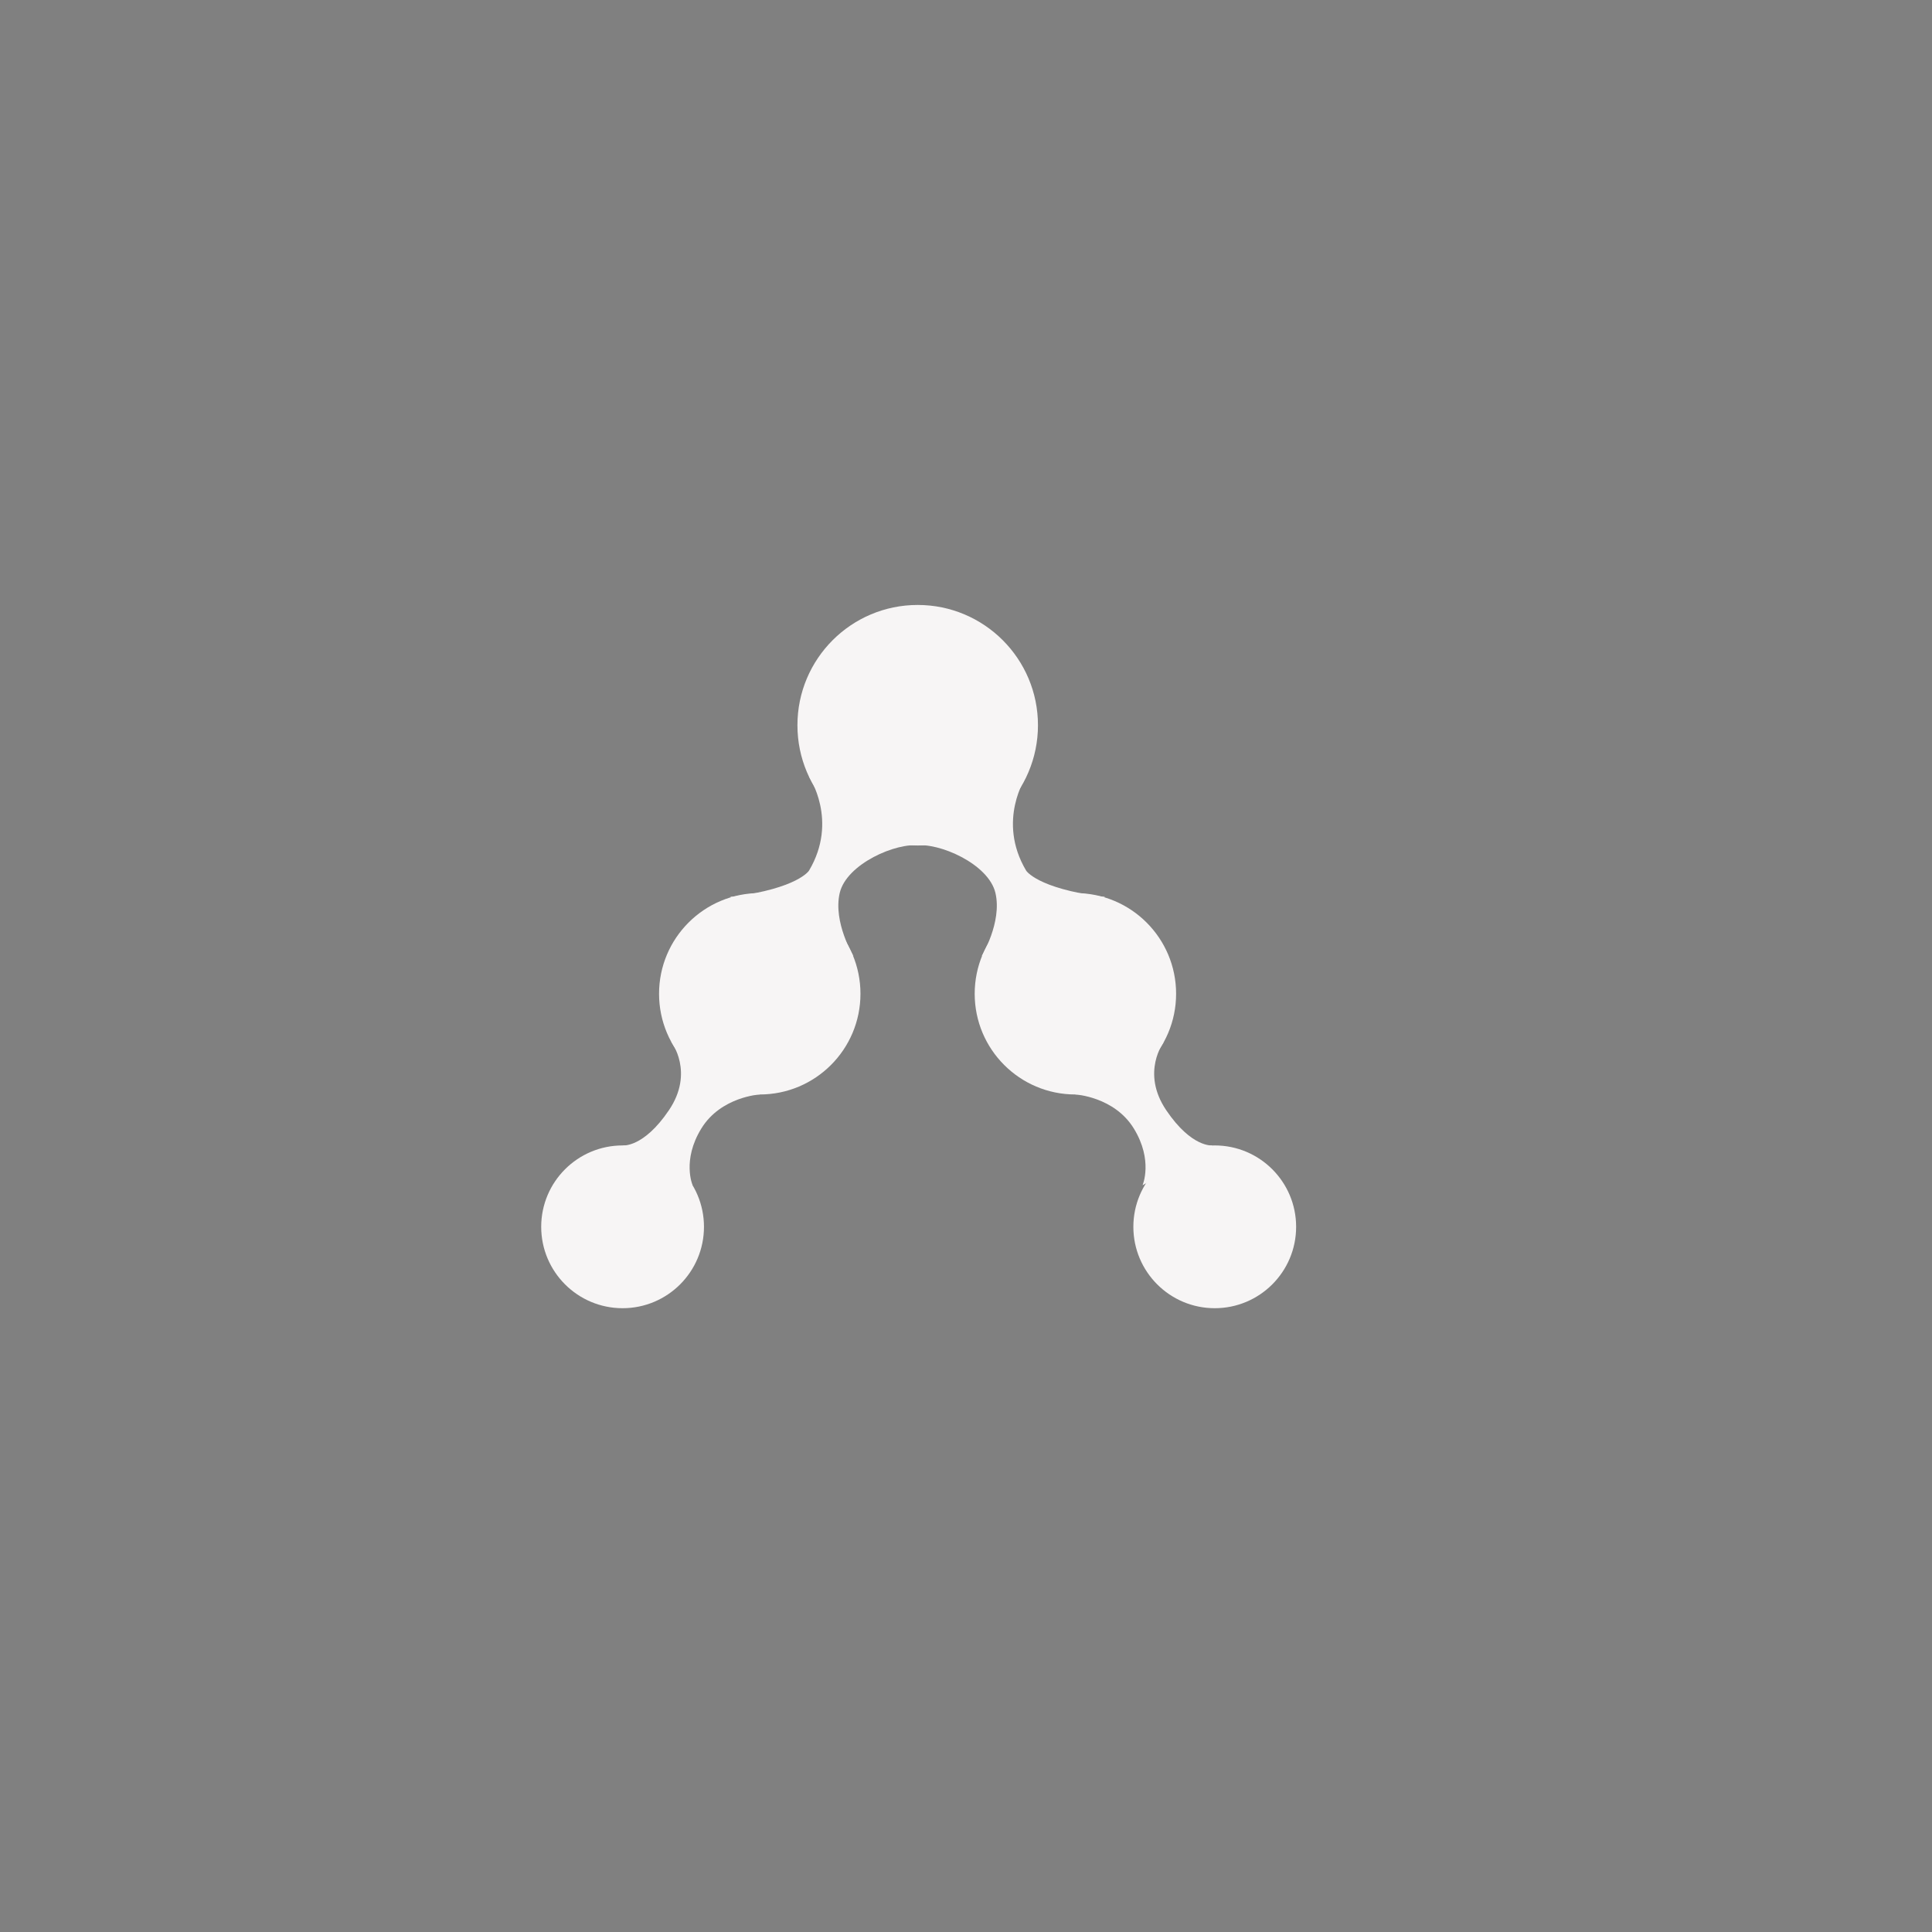 <?xml version="1.0" encoding="utf-8"?>
<!-- Generator: Adobe Illustrator 21.1.0, SVG Export Plug-In . SVG Version: 6.00 Build 0)  -->
<svg version="1.1" id="Livello_1" xmlns="http://www.w3.org/2000/svg" xmlns:xlink="http://www.w3.org/1999/xlink" x="0px" y="0px"
	 viewBox="0 0 800 800" style="enable-background:new 0 0 800 800;" xml:space="preserve">
<rect x="0" y="0" width="800" height="800" fill="#808080" stroke="none"/>
<style type="text/css">
	.st0{fill:#050000;}
	.st1{fill:#AD1717;}
	.st2{fill:#F7F5F5;}
</style>
<path class="st0" d="M379.8,251.2"/>
<path class="st1" d="M330.2,300.3"/>
<g>
	<circle class="st2" cx="380" cy="300.3" r="49.8"/>
	<circle class="st2" cx="314.6" cy="411.5" r="41.7"/>
	<circle class="st2" cx="445.3" cy="411.5" r="41.7"/>
	<circle class="st2" cx="503" cy="508" r="33.7"/>
	<circle class="st2" cx="257.8" cy="508" r="33.7"/>
	<path class="st2" d="M303.6,371.3c26.9-3.5,31.4-10.8,31.4-10.8c12.3-20.7,0-38.9,0-38.9l46,28.5c-9.8-1.4-30.5,7.6-33.3,19.7
		s5.7,26.1,5.7,26.1l-51.1-24.6"/>
	<path class="st2" d="M456.3,371.3c-26.9-3.5-31.4-10.8-31.4-10.8c-12.3-20.7,0-38.9,0-38.9l-46,28.5c9.8-1.4,30.5,7.6,33.3,19.7
		s-5.7,26.1-5.7,26.1l51.1-24.6"/>
	<path class="st2" d="M257.8,474.3c0,0,8.6,1.1,19.2-14.6s1-28.2,1-28.2l36.6,21.7c0,0-16.1,0.9-24.2,14.1
		c-8.1,13.2-3.6,23.5-3.6,23.5L257.8,474.3z"/>
	<path class="st2" d="M502.1,474.3c0,0-8.6,1.1-19.2-14.6s-1-28.2-1-28.2l-36.6,21.7c0,0,16.1,0.9,24.2,14.1
		c8.1,13.2,3.6,23.5,3.6,23.5L502.1,474.3z"/>
</g>
</svg>
